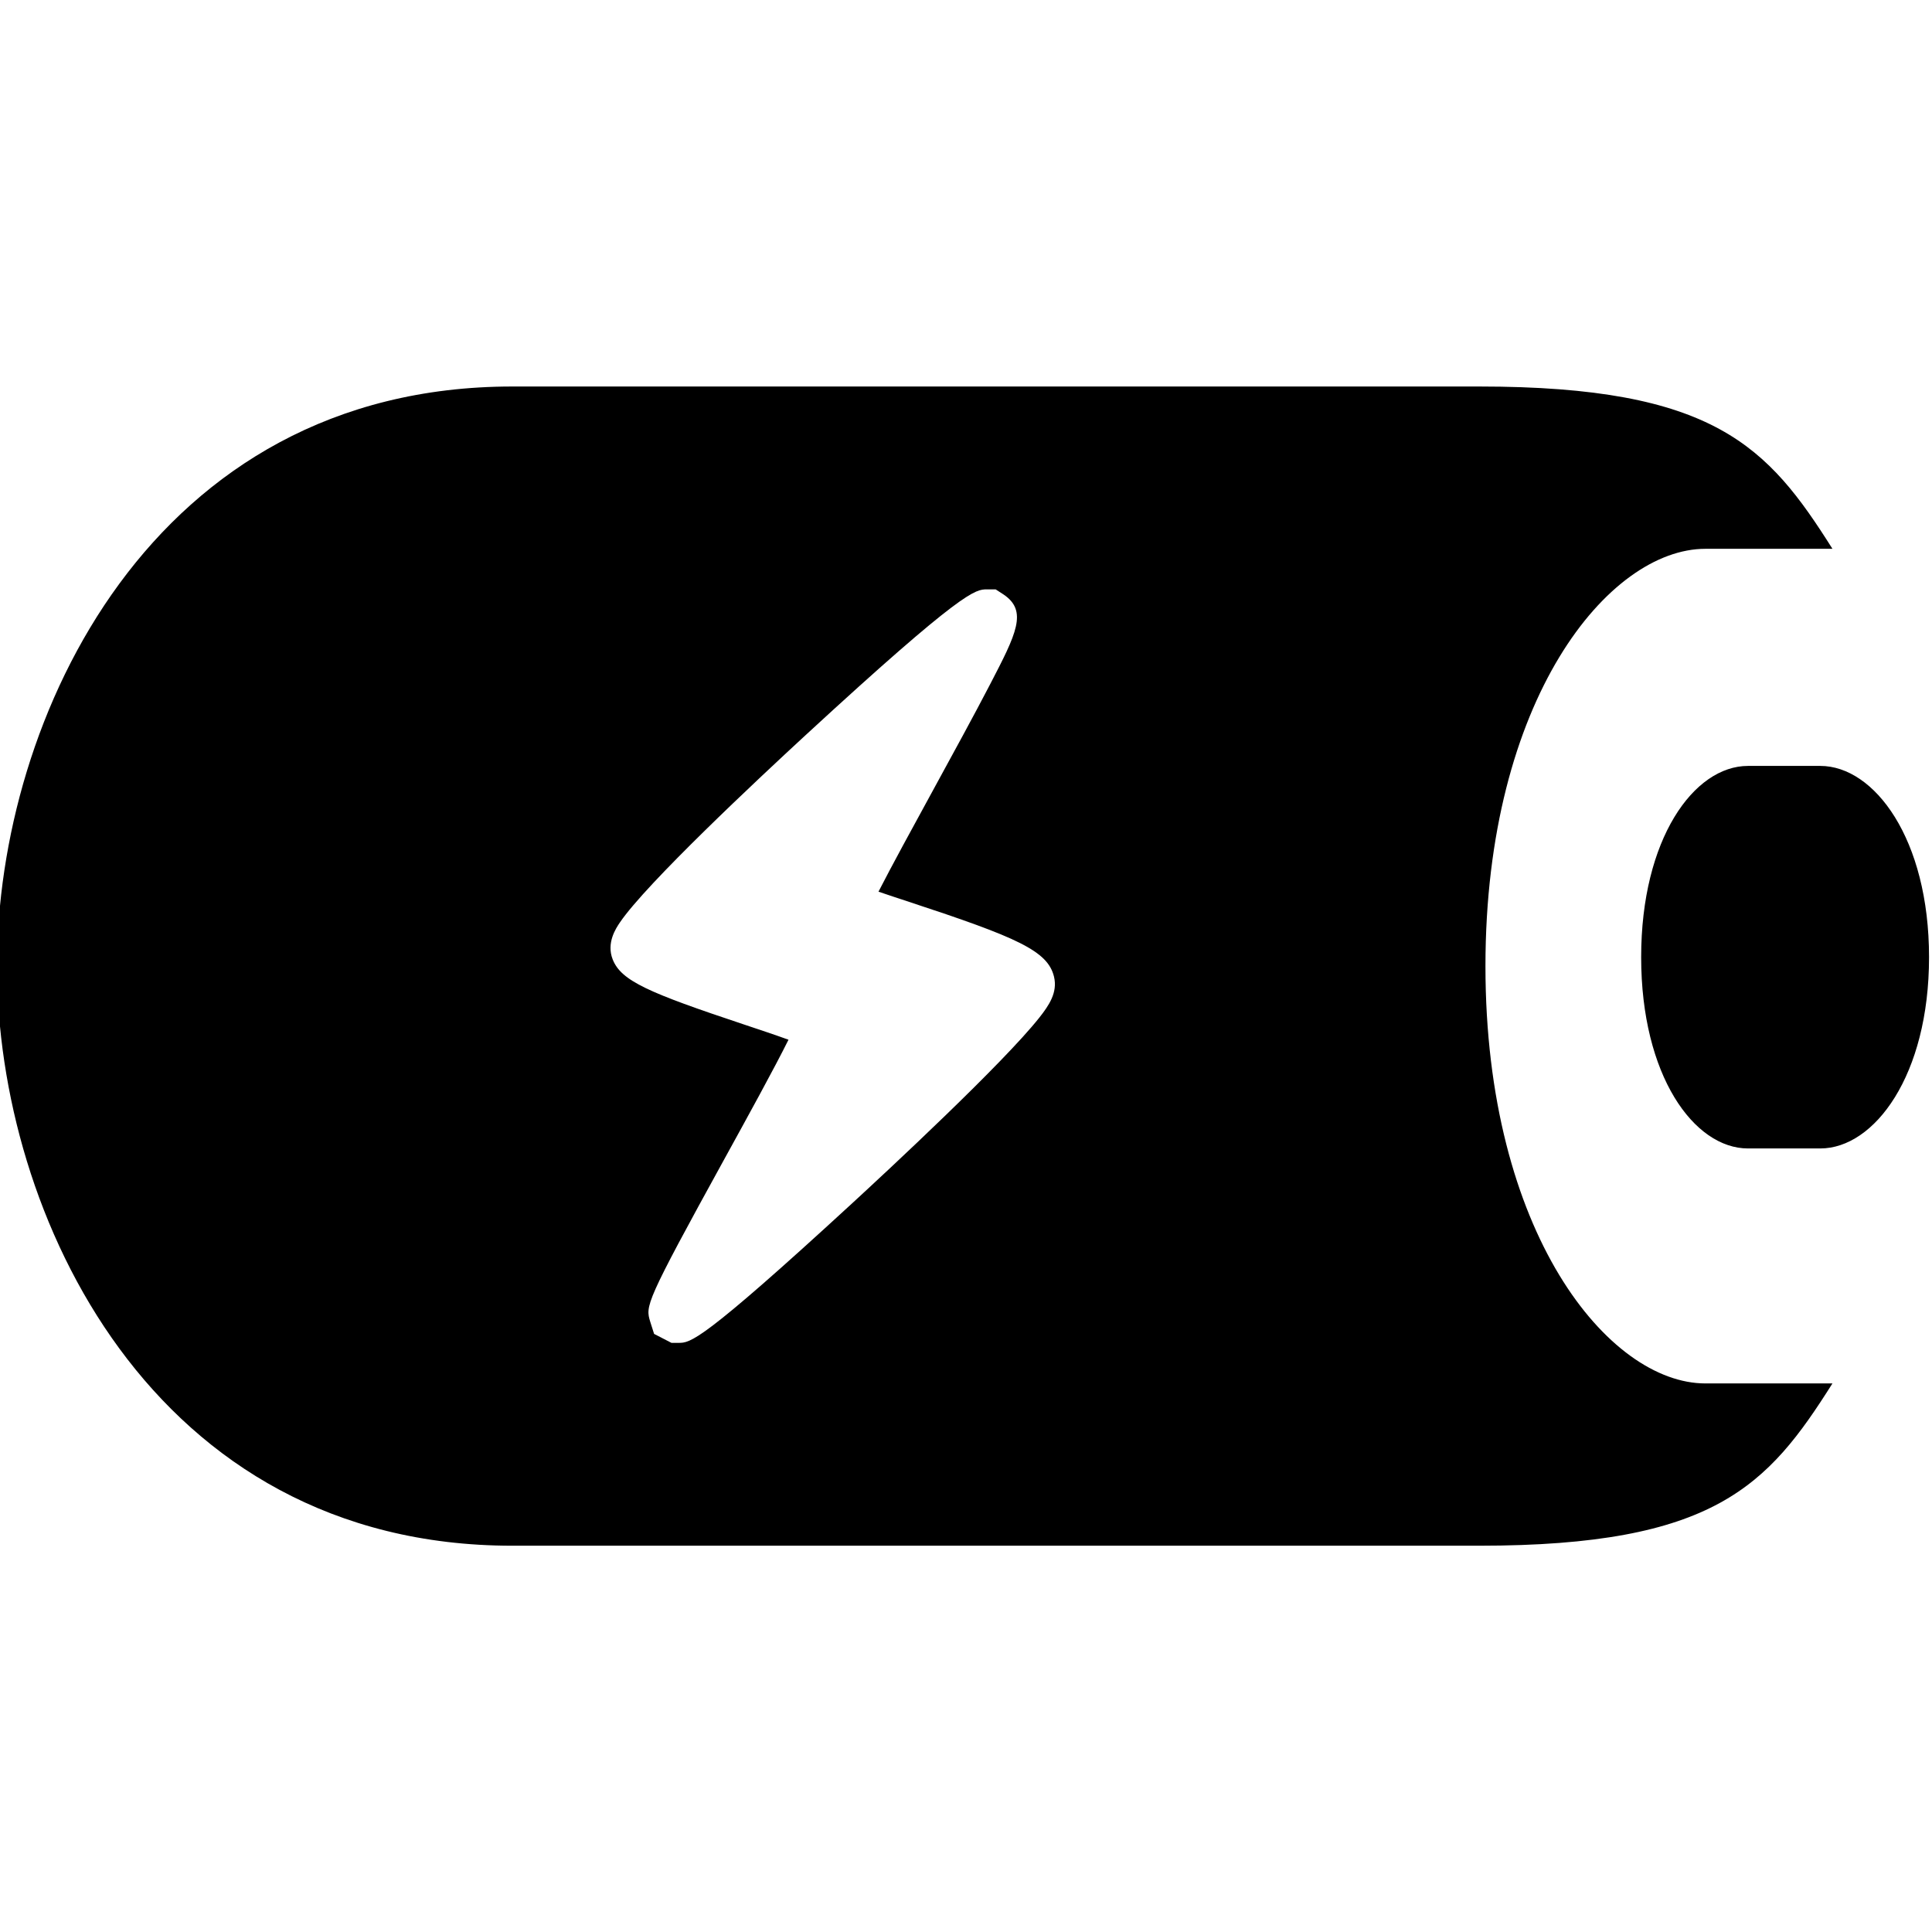 <?xml version="1.0" encoding="utf-8"?>
<!-- Generator: Adobe Illustrator 15.1.0, SVG Export Plug-In . SVG Version: 6.00 Build 0)  -->
<!DOCTYPE svg PUBLIC "-//W3C//DTD SVG 1.1//EN" "http://www.w3.org/Graphics/SVG/1.1/DTD/svg11.dtd">
<svg version="1.1" id="Layer_1" xmlns="http://www.w3.org/2000/svg" xmlns:xlink="http://www.w3.org/1999/xlink" x="0px" y="0px"
	 width="1000px" height="1000px" viewBox="0 0 1000 1000" enable-background="new 0 0 1000 1000" xml:space="preserve">
<path d="M768.867,500.062c0-138.281,63.852-216,113.852-216c18.219,0,65.75,0,65.75,0c-33.406-52.953-61.039-84.008-182.883-84.008
	H265.188c-186.719,0-266.719,172.07-266.719,300.008s80,300,266.719,300h500.398c121.844,0,149.477-31.047,182.883-84
	c0,0-15.75,0-65.75,0S768.867,638.328,768.867,500.062z M538.039,526.609c-18.836,23.867-79.055,79.75-97.062,96.312
	c-78.438,72.141-83.68,72.141-89.758,72.141h-3.672l-8.992-4.641l-1.992-6.273c-2.516-8.289-2.828-9.352,38.523-84.508
	c11.328-20.57,25.836-46.938,33.039-61.484c-6.797-2.469-15.797-5.469-23.164-7.922c-49.375-16.453-63.367-22.484-67.812-33.586
	c-3.438-8.633,1.742-16.273,3.68-19.141c13.641-20.156,71.586-74.352,95.852-96.727c82.164-75.719,88.242-75.719,94.117-75.719
	h4.555l3.977,2.57c12.852,8.578,6.68,20.469-6.844,46.547c-8.102,15.617-19.141,35.805-29.812,55.336
	c-9.844,18-21.383,39.125-27.969,52.016c4.914,1.68,10.672,3.578,15.828,5.273c56.172,18.469,71.828,25.367,75.031,38.773
	C547.508,513.727,542.906,520.438,538.039,526.609z M942.18,396.438h-37.422c-27.953,0-55.297,37.719-55.297,99
	c0,61.266,27.344,99,55.297,99h37.422c27.945,0,56.289-37.734,56.289-99C998.469,434.156,970.125,396.438,942.18,396.438z"/>
</svg>
